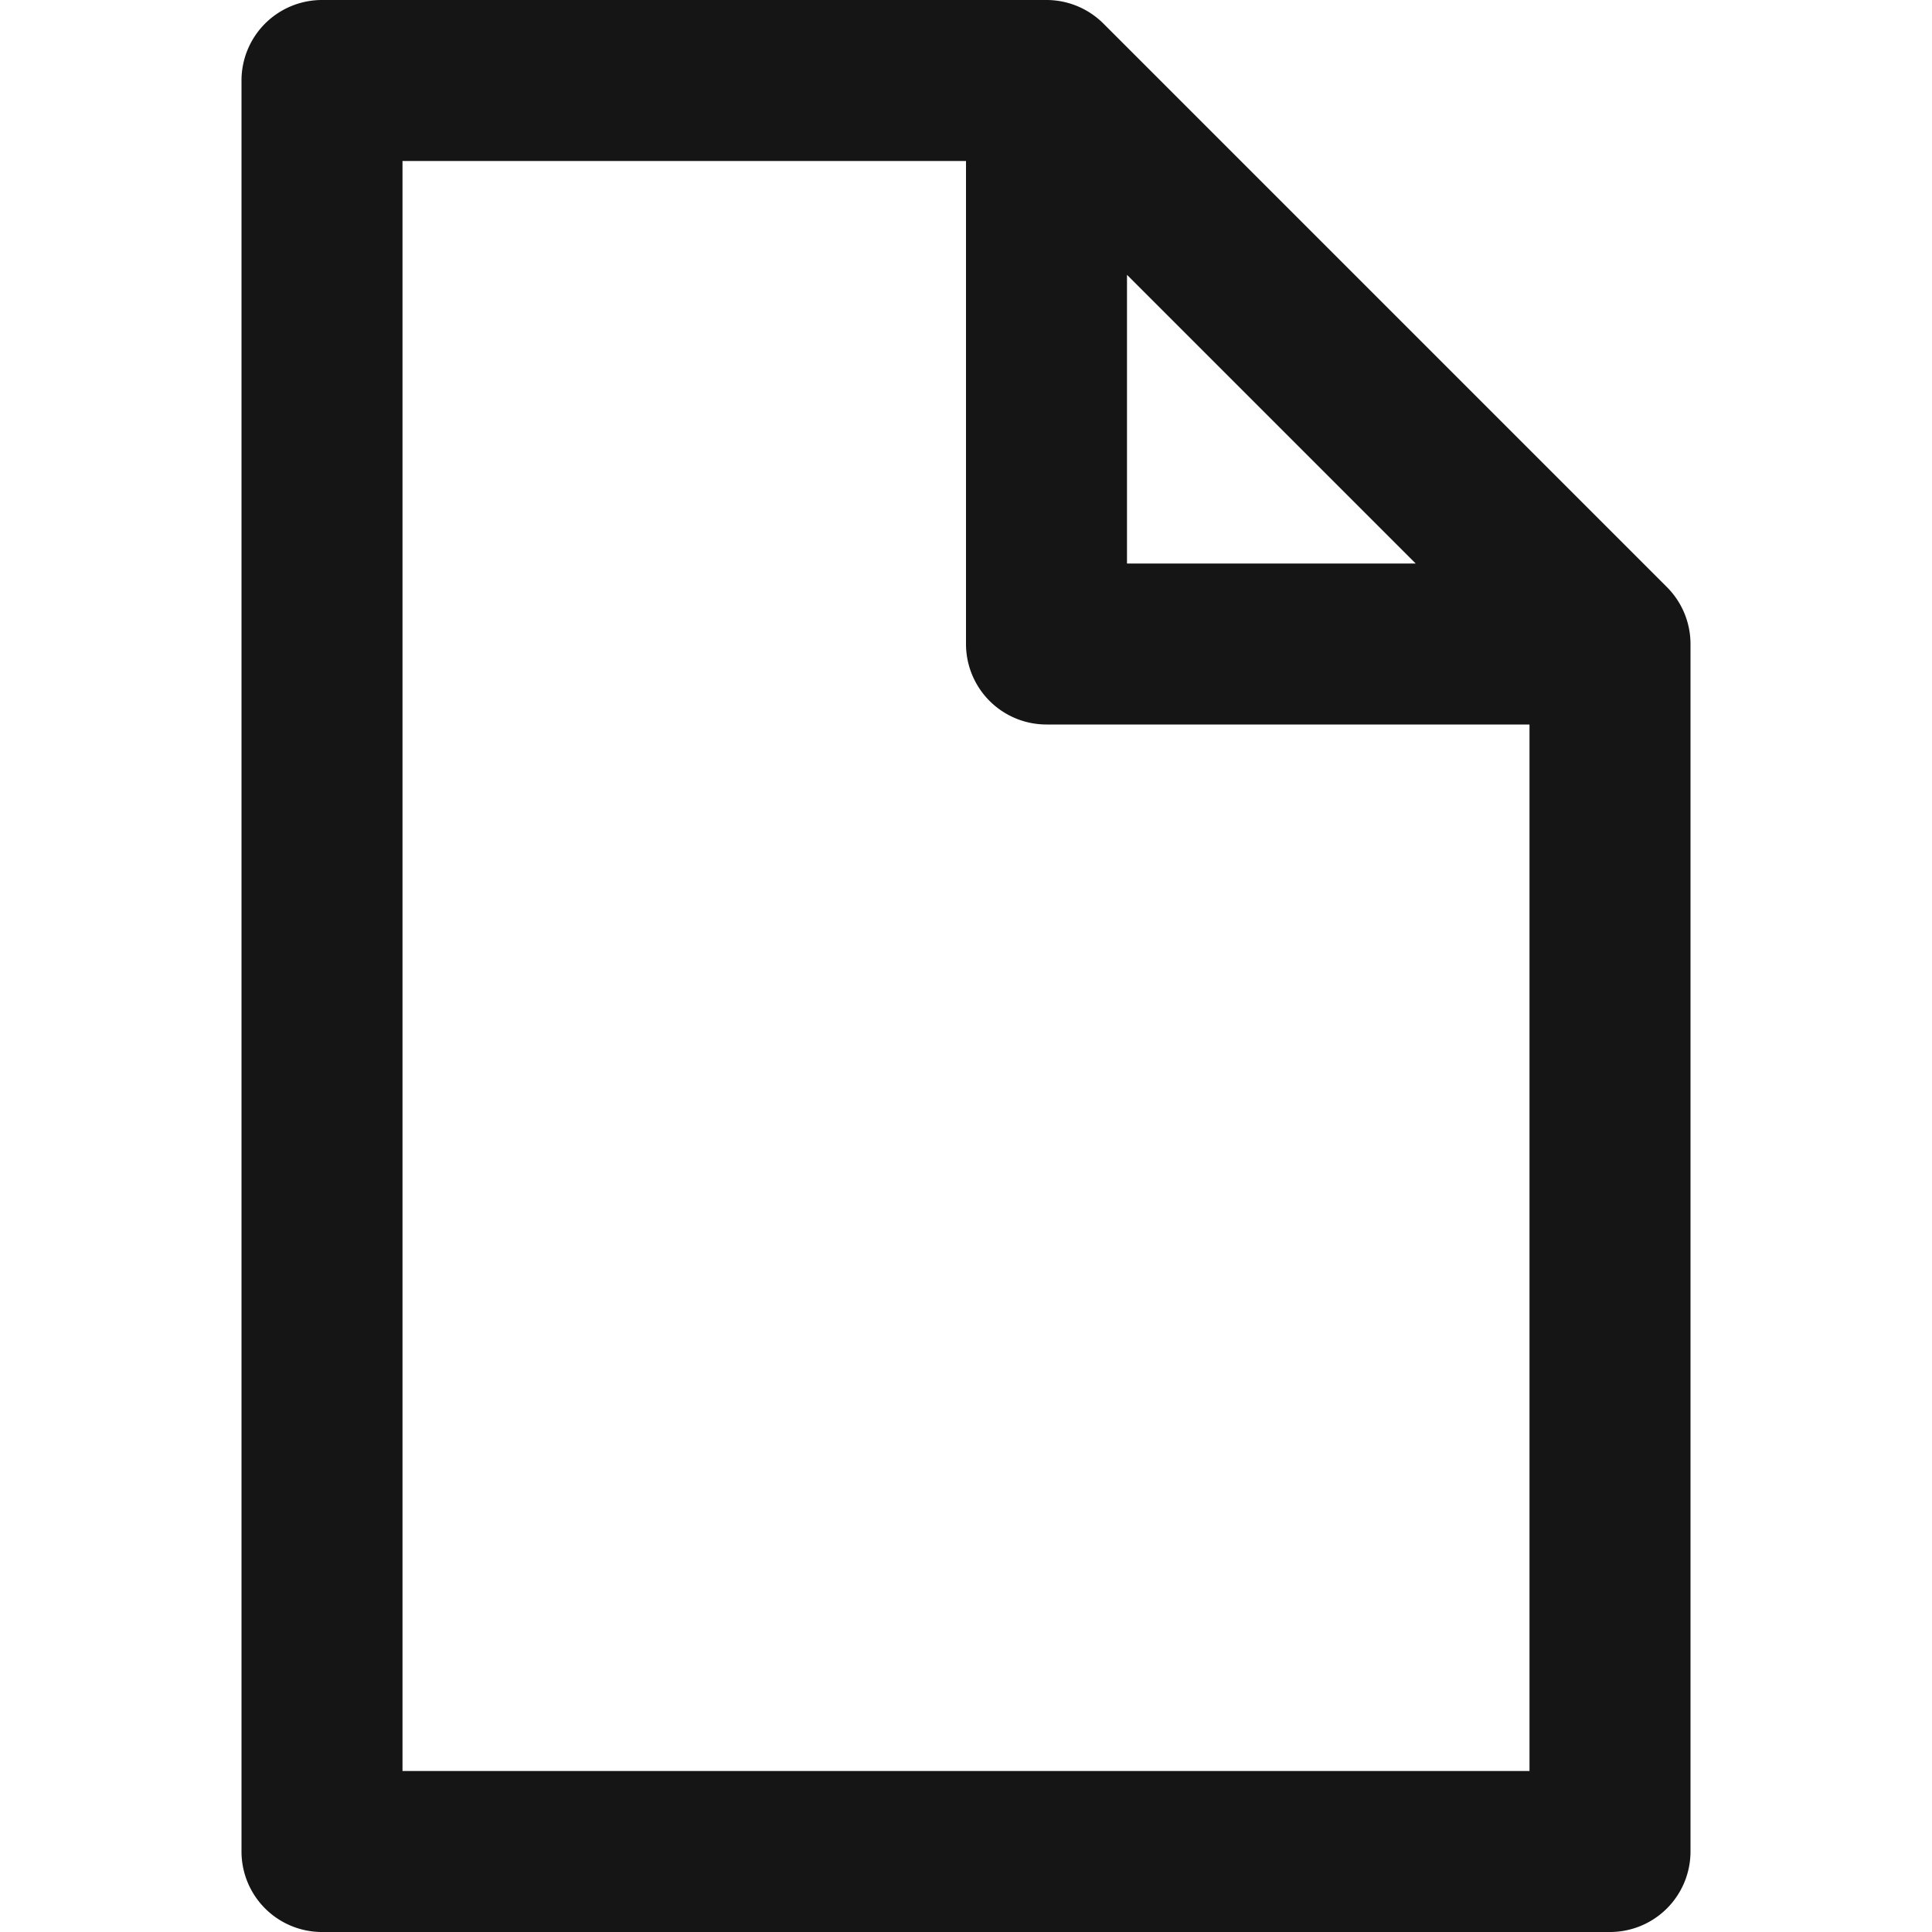<svg width="24" height="24" viewBox="0 0 24 24" fill="none" xmlns="http://www.w3.org/2000/svg"><path fill-rule="evenodd" clip-rule="evenodd" d="M3 1a1 1 0 011-1h9a1 1 0 01.707.293l7 7A1 1 0 0121 8v15a1 1 0 01-1 1H4a1 1 0 01-1-1V1zm2 1v20h14V9h-6a1 1 0 01-1-1V2H5zm9 1.414L17.586 7H14V3.414z" fill="#151515"/></svg>